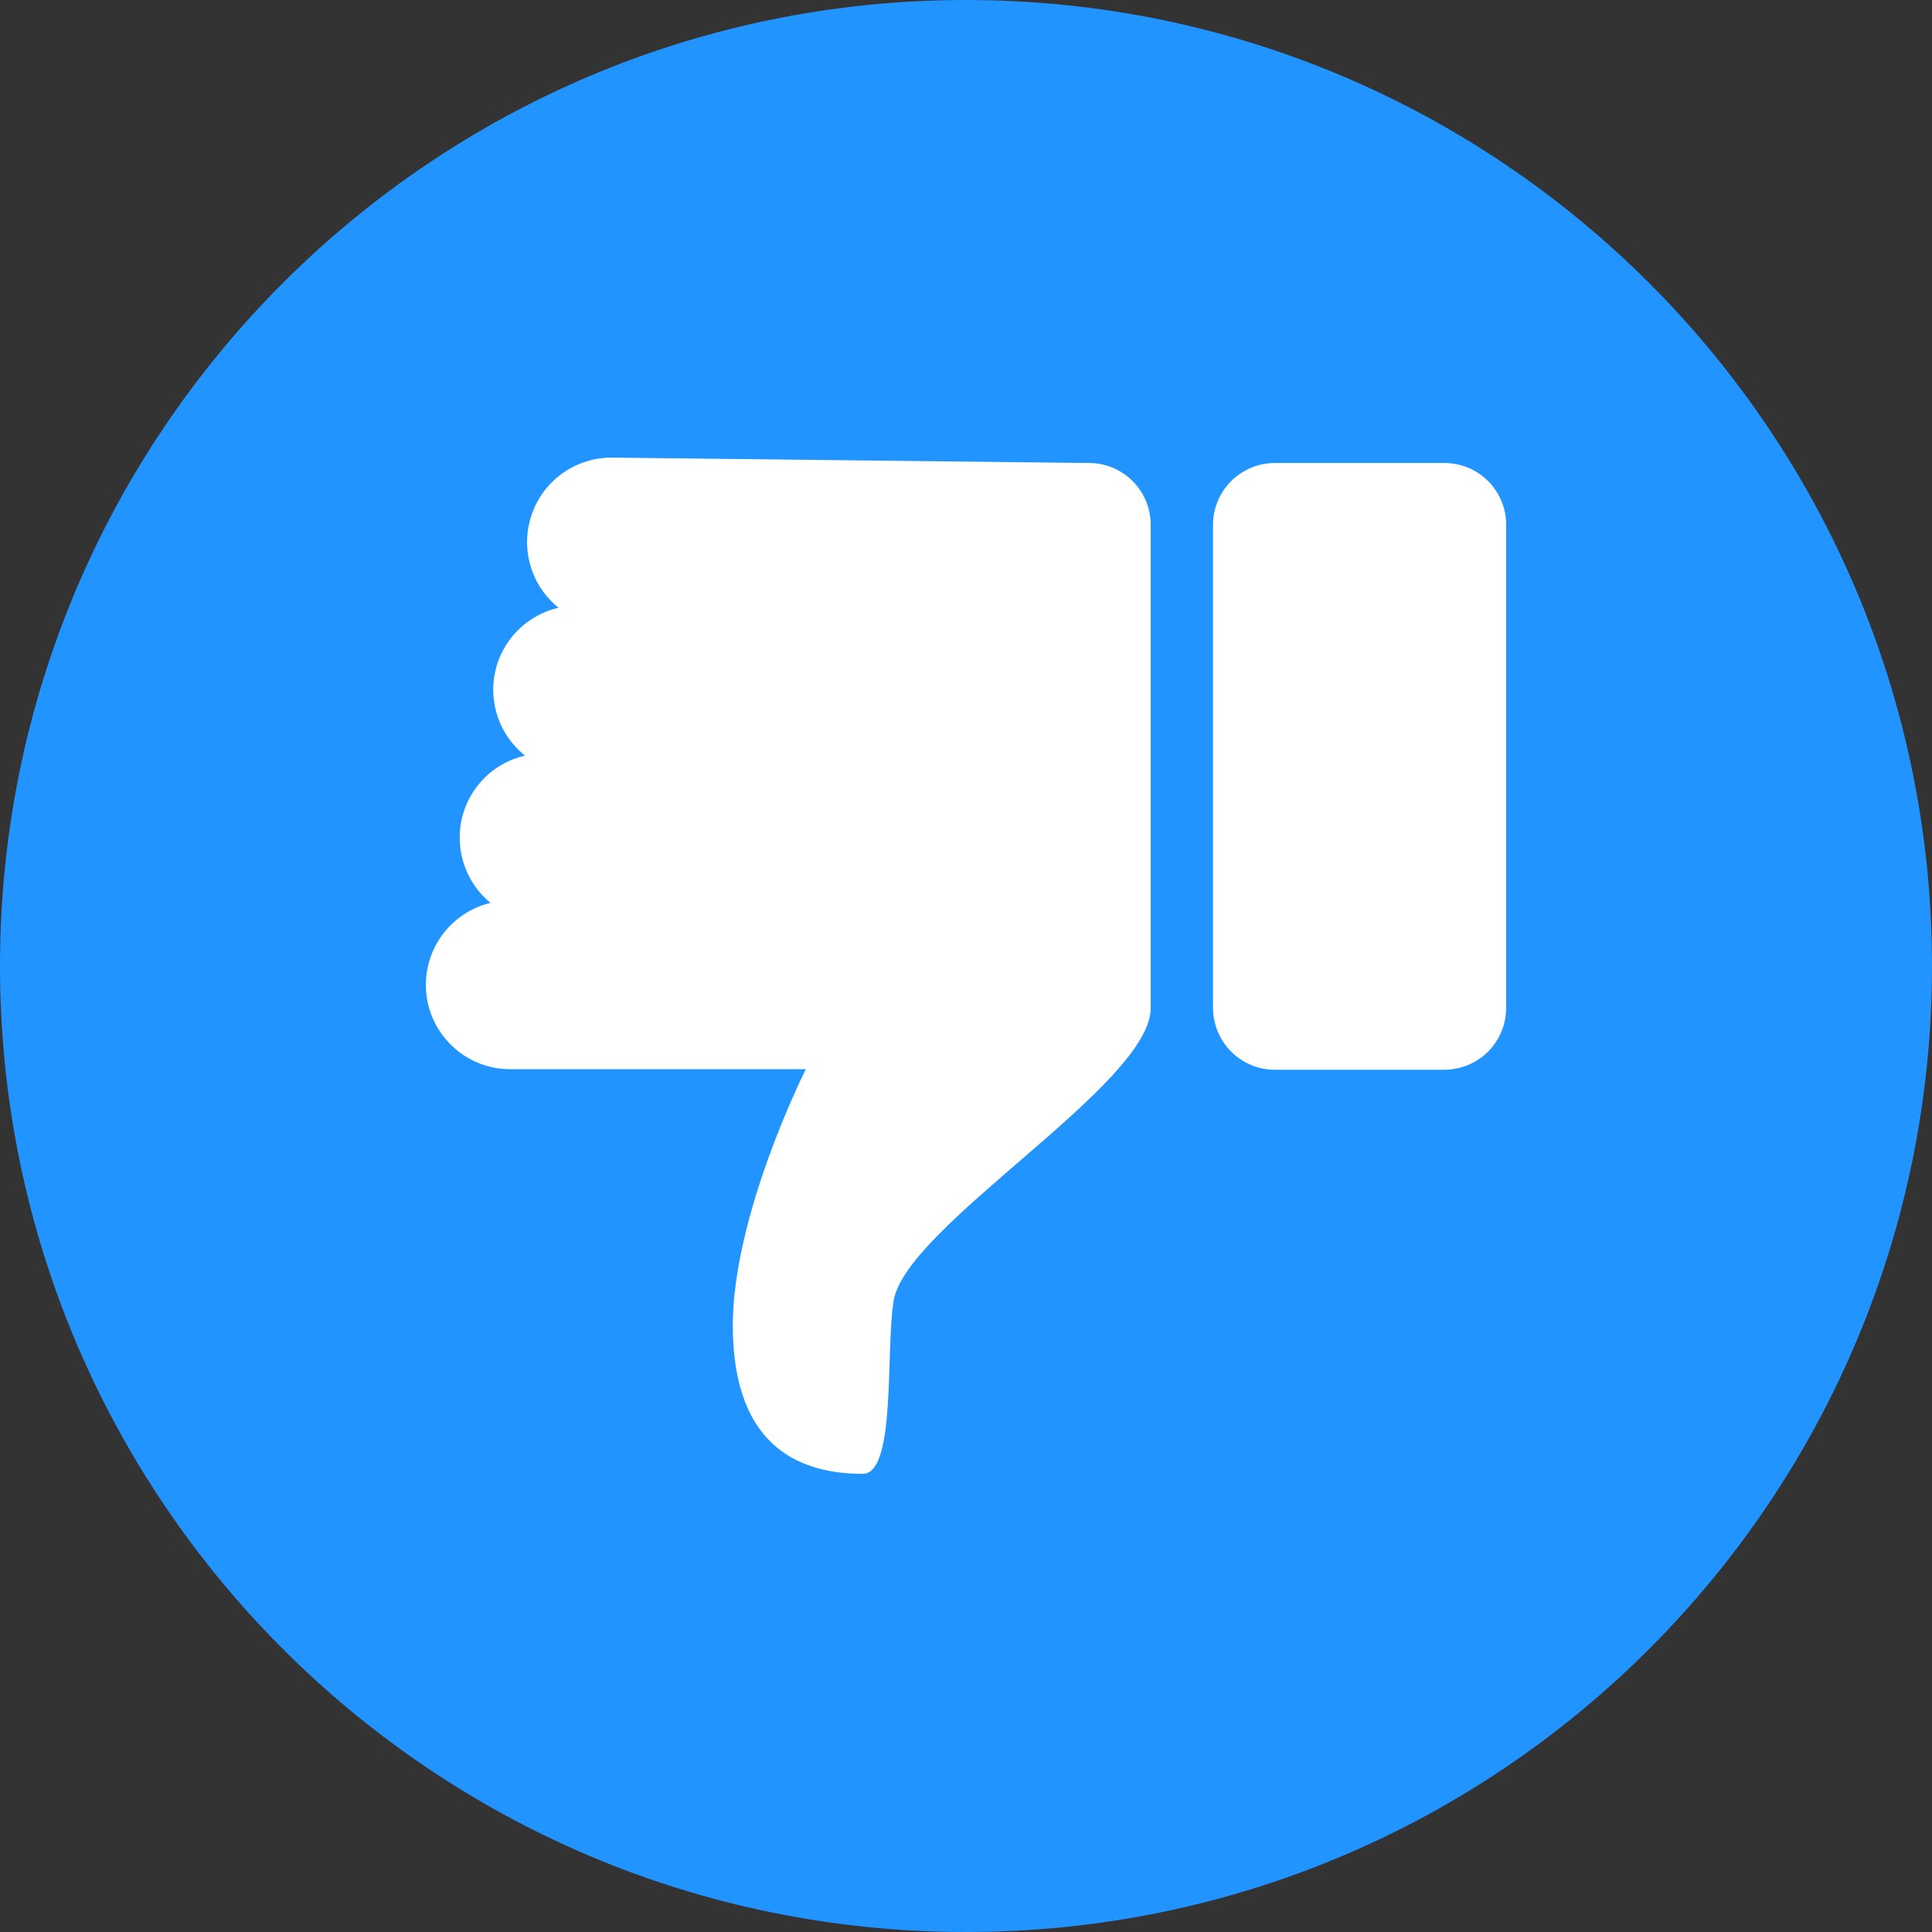 <svg width="20" height="20" viewBox="0 0 20 20" fill="none" xmlns="http://www.w3.org/2000/svg">
<rect x="0" y="0" width="20" height="20" fill="#333333" stroke="none"/>
<g clip-path="url(#clip0_205_396)">
<path d="M10 20C15.523 20 20 15.523 20 10C20 4.477 15.523 0 10 0C4.477 0 0 4.477 0 10C0 15.523 4.477 20 10 20Z" fill="#2194FF"/>
<path d="M12.557 5.429C12.558 5.26 12.626 5.098 12.746 4.979C12.866 4.86 13.028 4.793 13.197 4.793H14.953C15.122 4.793 15.284 4.86 15.404 4.979C15.523 5.099 15.591 5.26 15.592 5.429V10.436C15.591 10.605 15.523 10.767 15.404 10.887C15.284 11.006 15.122 11.073 14.953 11.074H13.197C13.028 11.074 12.866 11.007 12.746 10.887C12.626 10.768 12.558 10.605 12.557 10.436V5.429ZM5.084 9.352C4.957 9.249 4.86 9.113 4.807 8.958C4.753 8.803 4.744 8.637 4.78 8.477C4.817 8.317 4.897 8.171 5.013 8.055C5.129 7.939 5.275 7.858 5.434 7.822C5.306 7.719 5.209 7.583 5.155 7.429C5.101 7.274 5.091 7.107 5.127 6.947C5.164 6.787 5.244 6.641 5.36 6.525C5.476 6.409 5.622 6.328 5.782 6.291C5.641 6.178 5.539 6.024 5.49 5.851C5.44 5.677 5.446 5.493 5.505 5.323C5.565 5.152 5.675 5.005 5.822 4.9C5.969 4.795 6.145 4.738 6.325 4.737L11.275 4.793C11.444 4.793 11.605 4.861 11.725 4.98C11.844 5.099 11.911 5.261 11.912 5.429V10.436C11.912 11.226 9.387 12.683 9.251 13.462C9.167 13.965 9.279 15.257 8.932 15.257C8.342 15.257 7.586 15.031 7.586 13.722C7.586 12.566 8.342 11.068 8.342 11.068H5.28C5.066 11.068 4.859 10.989 4.7 10.846C4.54 10.703 4.438 10.507 4.414 10.294C4.39 10.081 4.445 9.867 4.568 9.692C4.692 9.517 4.876 9.393 5.084 9.345V9.352Z" fill="white"/>
</g>
<defs>
<clipPath id="clip0_205_396">
<rect width="20" height="20" fill="white"/>
</clipPath>
</defs>
</svg>
